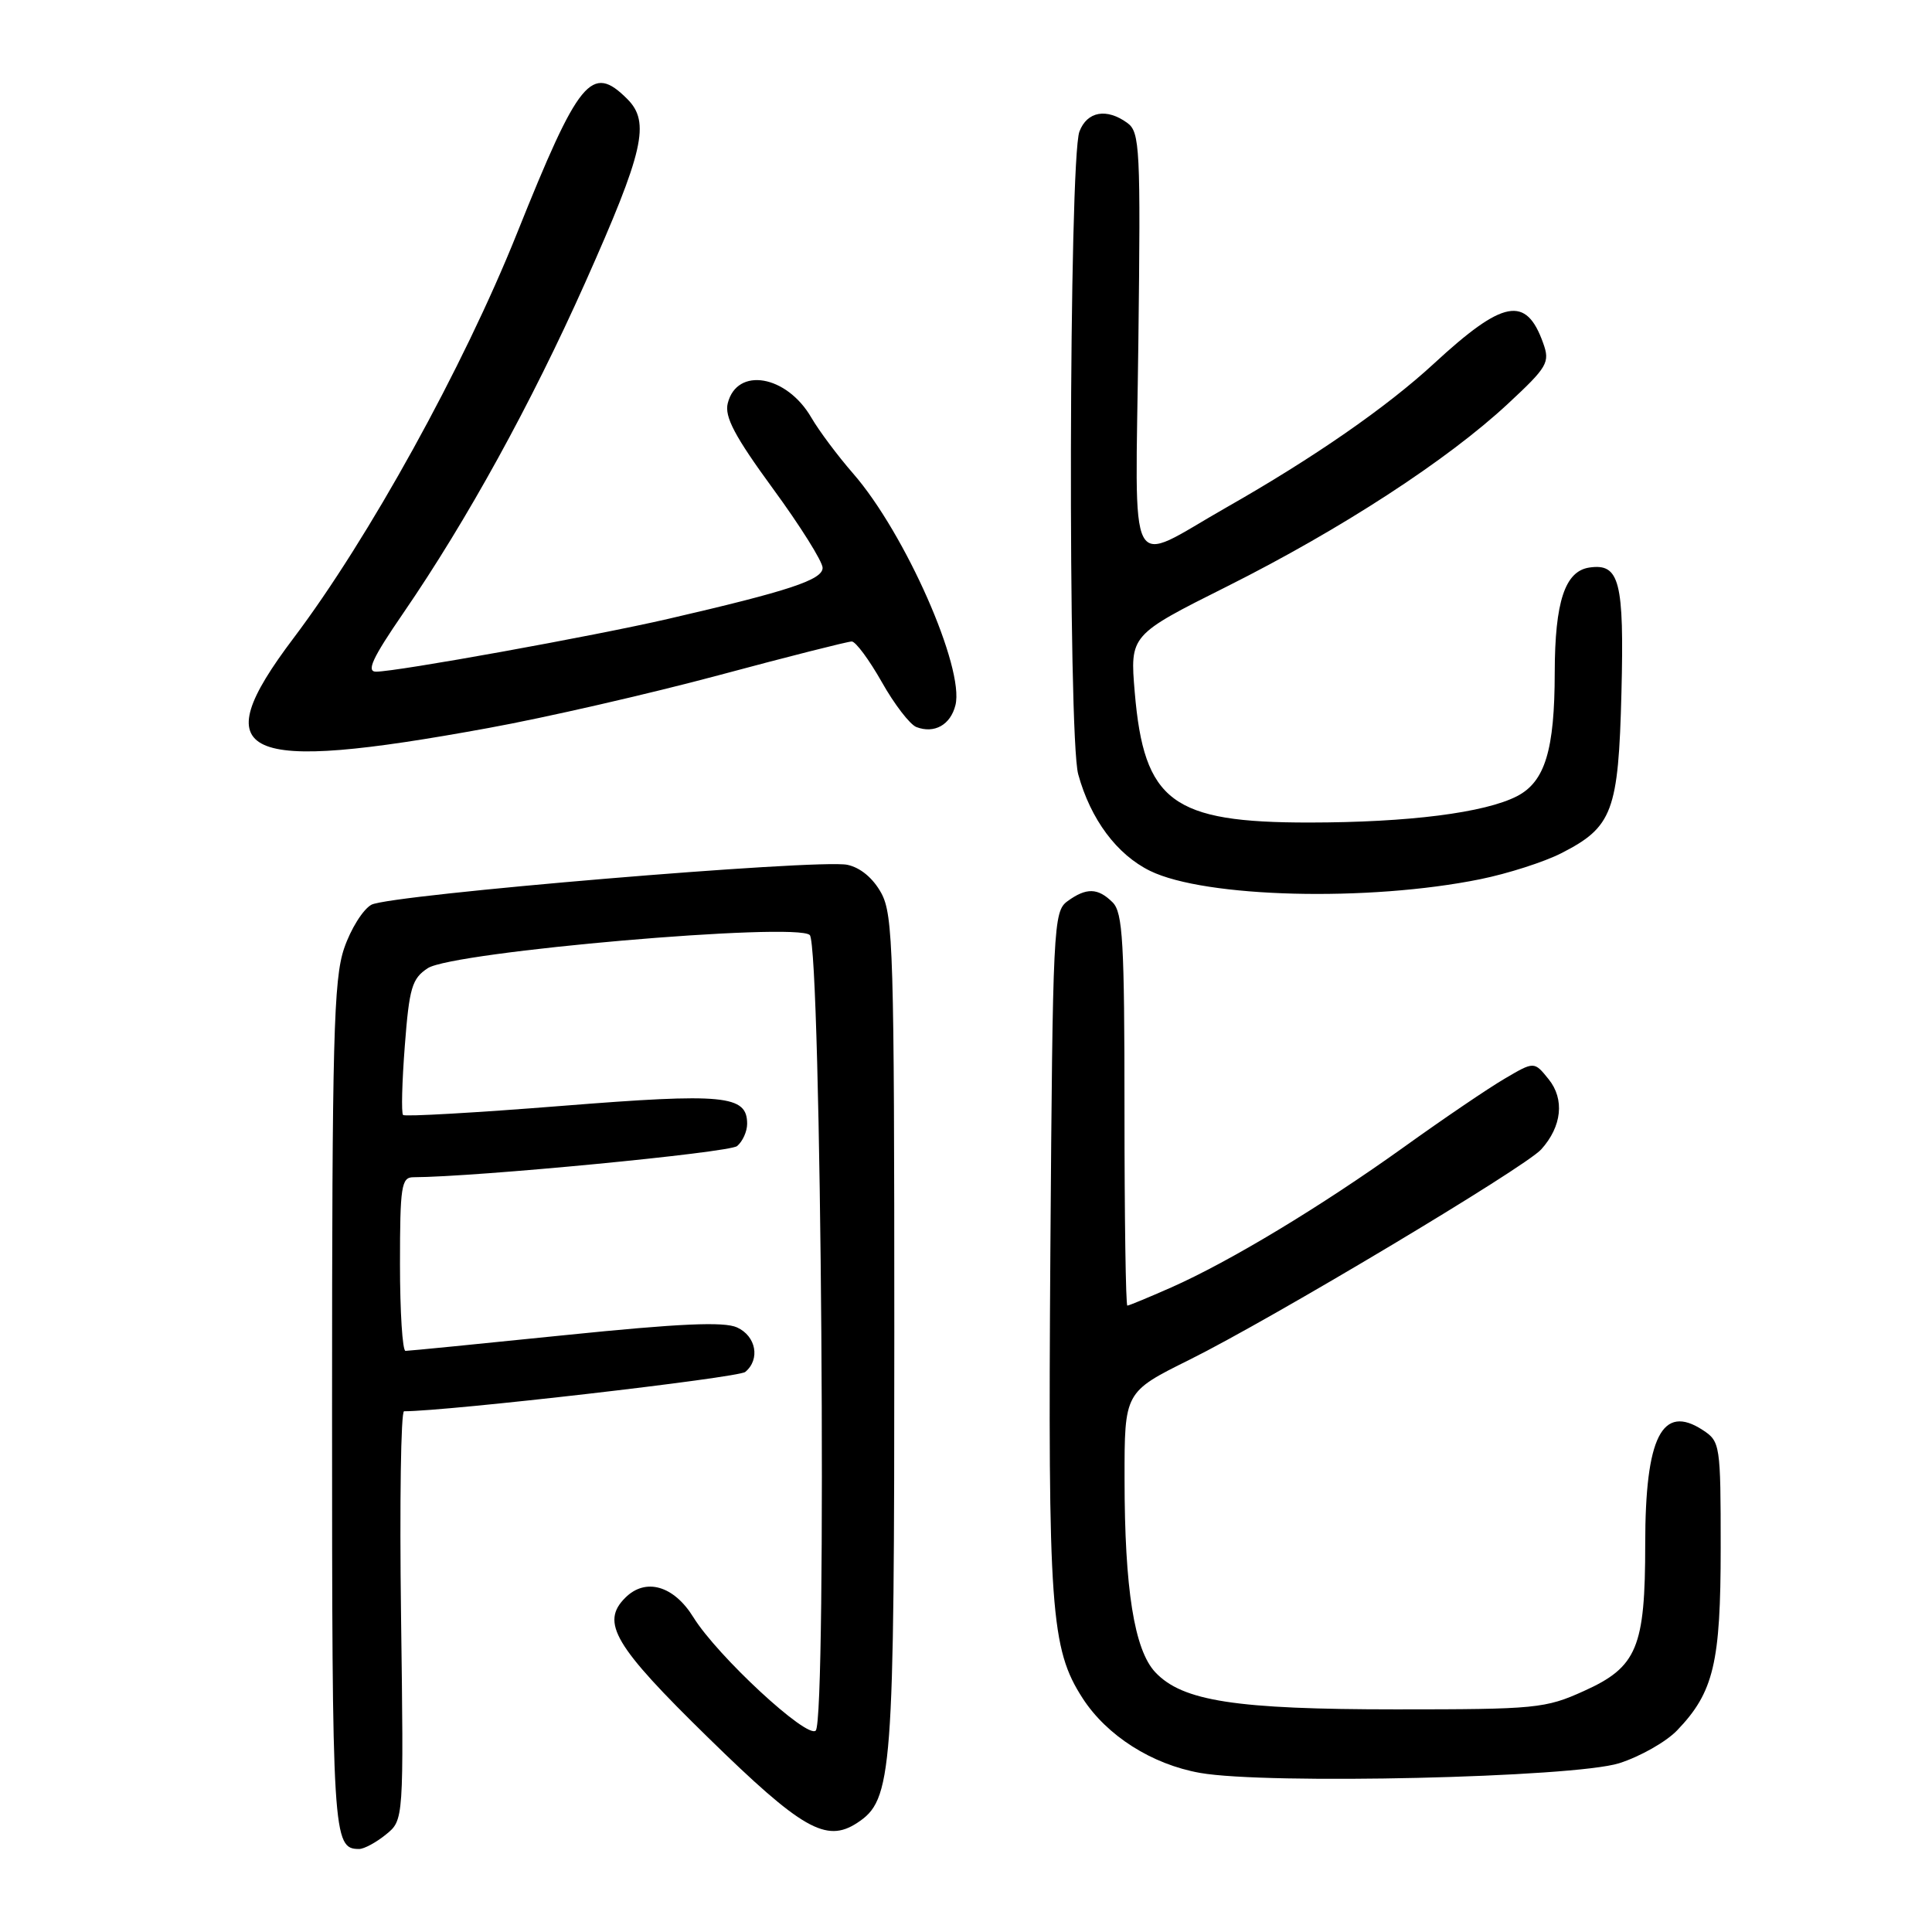 <?xml version="1.0" encoding="UTF-8" standalone="no"?>
<!DOCTYPE svg PUBLIC "-//W3C//DTD SVG 1.1//EN" "http://www.w3.org/Graphics/SVG/1.1/DTD/svg11.dtd" >
<svg xmlns="http://www.w3.org/2000/svg" xmlns:xlink="http://www.w3.org/1999/xlink" version="1.1" viewBox="0 0 256 256">
 <g >
 <path fill="currentColor"
d=" M 51.14 243.08 C 53.50 241.17 53.50 241.17 53.14 214.08 C 52.94 199.19 53.12 187.00 53.54 187.00 C 59.26 187.00 97.83 182.56 98.75 181.79 C 100.76 180.12 100.19 177.04 97.66 175.89 C 95.93 175.10 89.98 175.37 74.89 176.91 C 63.65 178.06 54.13 179.00 53.73 179.00 C 53.33 179.00 53.00 173.82 53.00 167.50 C 53.00 157.22 53.19 156.00 54.75 155.99 C 63.05 155.96 96.63 152.73 97.67 151.86 C 98.40 151.25 99.00 149.93 99.00 148.91 C 99.00 145.11 96.00 144.82 74.40 146.54 C 63.10 147.44 53.65 147.98 53.41 147.74 C 53.16 147.50 53.27 143.37 53.64 138.57 C 54.23 130.88 54.59 129.66 56.68 128.29 C 60.02 126.10 105.56 122.16 107.30 123.90 C 108.83 125.43 109.59 227.81 108.09 229.31 C 106.95 230.45 95.04 219.41 91.88 214.30 C 89.28 210.09 85.54 209.02 82.85 211.71 C 79.56 214.99 81.38 218.07 93.84 230.25 C 106.23 242.37 109.47 244.23 113.57 241.55 C 118.27 238.47 118.50 235.40 118.50 176.50 C 118.50 126.21 118.35 121.23 116.77 118.33 C 115.68 116.35 114.00 114.95 112.27 114.59 C 108.44 113.79 51.70 118.55 49.22 119.88 C 48.11 120.48 46.48 123.08 45.60 125.66 C 44.21 129.75 44.00 137.65 44.00 186.48 C 44.00 243.50 44.09 245.00 47.59 245.00 C 48.24 245.00 49.84 244.14 51.14 243.08 Z  M 214.54 233.64 C 217.31 232.76 220.78 230.80 222.24 229.27 C 227.08 224.22 228.00 220.34 228.00 205.06 C 228.00 191.44 227.93 191.00 225.64 189.50 C 220.24 185.96 218.00 190.39 218.00 204.58 C 218.00 218.32 216.93 220.89 209.87 224.07 C 204.78 226.38 203.50 226.50 185.00 226.50 C 163.72 226.50 156.68 225.41 153.08 221.58 C 150.30 218.62 149.01 210.55 149.01 195.97 C 149.00 184.45 149.00 184.45 157.60 180.18 C 168.43 174.81 202.06 154.70 204.22 152.30 C 206.96 149.26 207.34 145.65 205.20 143.00 C 203.29 140.63 203.29 140.63 199.39 142.92 C 197.25 144.17 191.22 148.26 186.00 152.01 C 175.00 159.89 162.93 167.17 155.18 170.60 C 152.19 171.92 149.58 173.00 149.38 173.00 C 149.17 173.00 149.00 161.33 149.00 147.07 C 149.00 124.83 148.78 120.92 147.43 119.57 C 145.48 117.63 143.95 117.59 141.44 119.42 C 139.58 120.78 139.49 122.64 139.18 165.67 C 138.85 213.30 139.22 218.47 143.45 225.02 C 146.66 229.99 152.63 233.79 159.02 234.92 C 167.85 236.48 208.49 235.54 214.54 233.64 Z  M 196.14 116.50 C 199.79 115.76 204.62 114.21 206.87 113.06 C 213.68 109.59 214.45 107.54 214.85 91.77 C 215.22 77.02 214.60 74.62 210.61 75.20 C 207.37 75.67 206.03 79.72 206.01 89.10 C 206.00 99.39 204.72 103.57 201.03 105.49 C 196.75 107.70 186.65 108.98 173.50 108.99 C 155.30 109.00 151.59 106.23 150.36 91.74 C 149.72 84.15 149.72 84.15 162.64 77.68 C 177.68 70.14 191.80 60.96 199.81 53.50 C 205.06 48.62 205.40 48.03 204.48 45.47 C 202.22 39.12 199.20 39.69 190.00 48.18 C 183.71 53.98 174.07 60.66 162.50 67.24 C 149.12 74.85 150.45 77.35 150.84 45.29 C 151.15 19.69 151.04 17.50 149.39 16.30 C 146.64 14.29 144.05 14.75 143.03 17.43 C 141.63 21.11 141.48 97.59 142.87 102.60 C 144.51 108.57 147.99 113.24 152.40 115.40 C 159.68 118.96 181.32 119.51 196.14 116.50 Z  M 64.69 96.47 C 72.29 95.09 86.02 91.94 95.20 89.48 C 104.39 87.01 112.33 85.00 112.86 85.00 C 113.38 85.00 115.17 87.42 116.84 90.37 C 118.50 93.32 120.57 96.01 121.43 96.34 C 123.81 97.25 125.95 96.05 126.60 93.44 C 127.83 88.54 119.94 70.66 113.05 62.75 C 111.01 60.41 108.52 57.08 107.51 55.34 C 104.23 49.69 97.65 48.57 96.43 53.44 C 95.98 55.22 97.37 57.84 102.42 64.75 C 106.04 69.69 109.00 74.42 109.00 75.24 C 109.00 76.83 104.56 78.30 88.51 82.01 C 78.70 84.28 52.59 89.00 49.83 89.00 C 48.51 89.00 49.35 87.19 53.43 81.25 C 61.91 68.89 70.37 53.51 77.55 37.43 C 85.31 20.02 86.19 16.19 83.12 13.12 C 78.39 8.39 76.72 10.41 68.49 30.95 C 61.39 48.67 48.86 71.36 38.87 84.59 C 27.00 100.32 31.74 102.50 64.69 96.47 Z "/>
</g>
</svg>